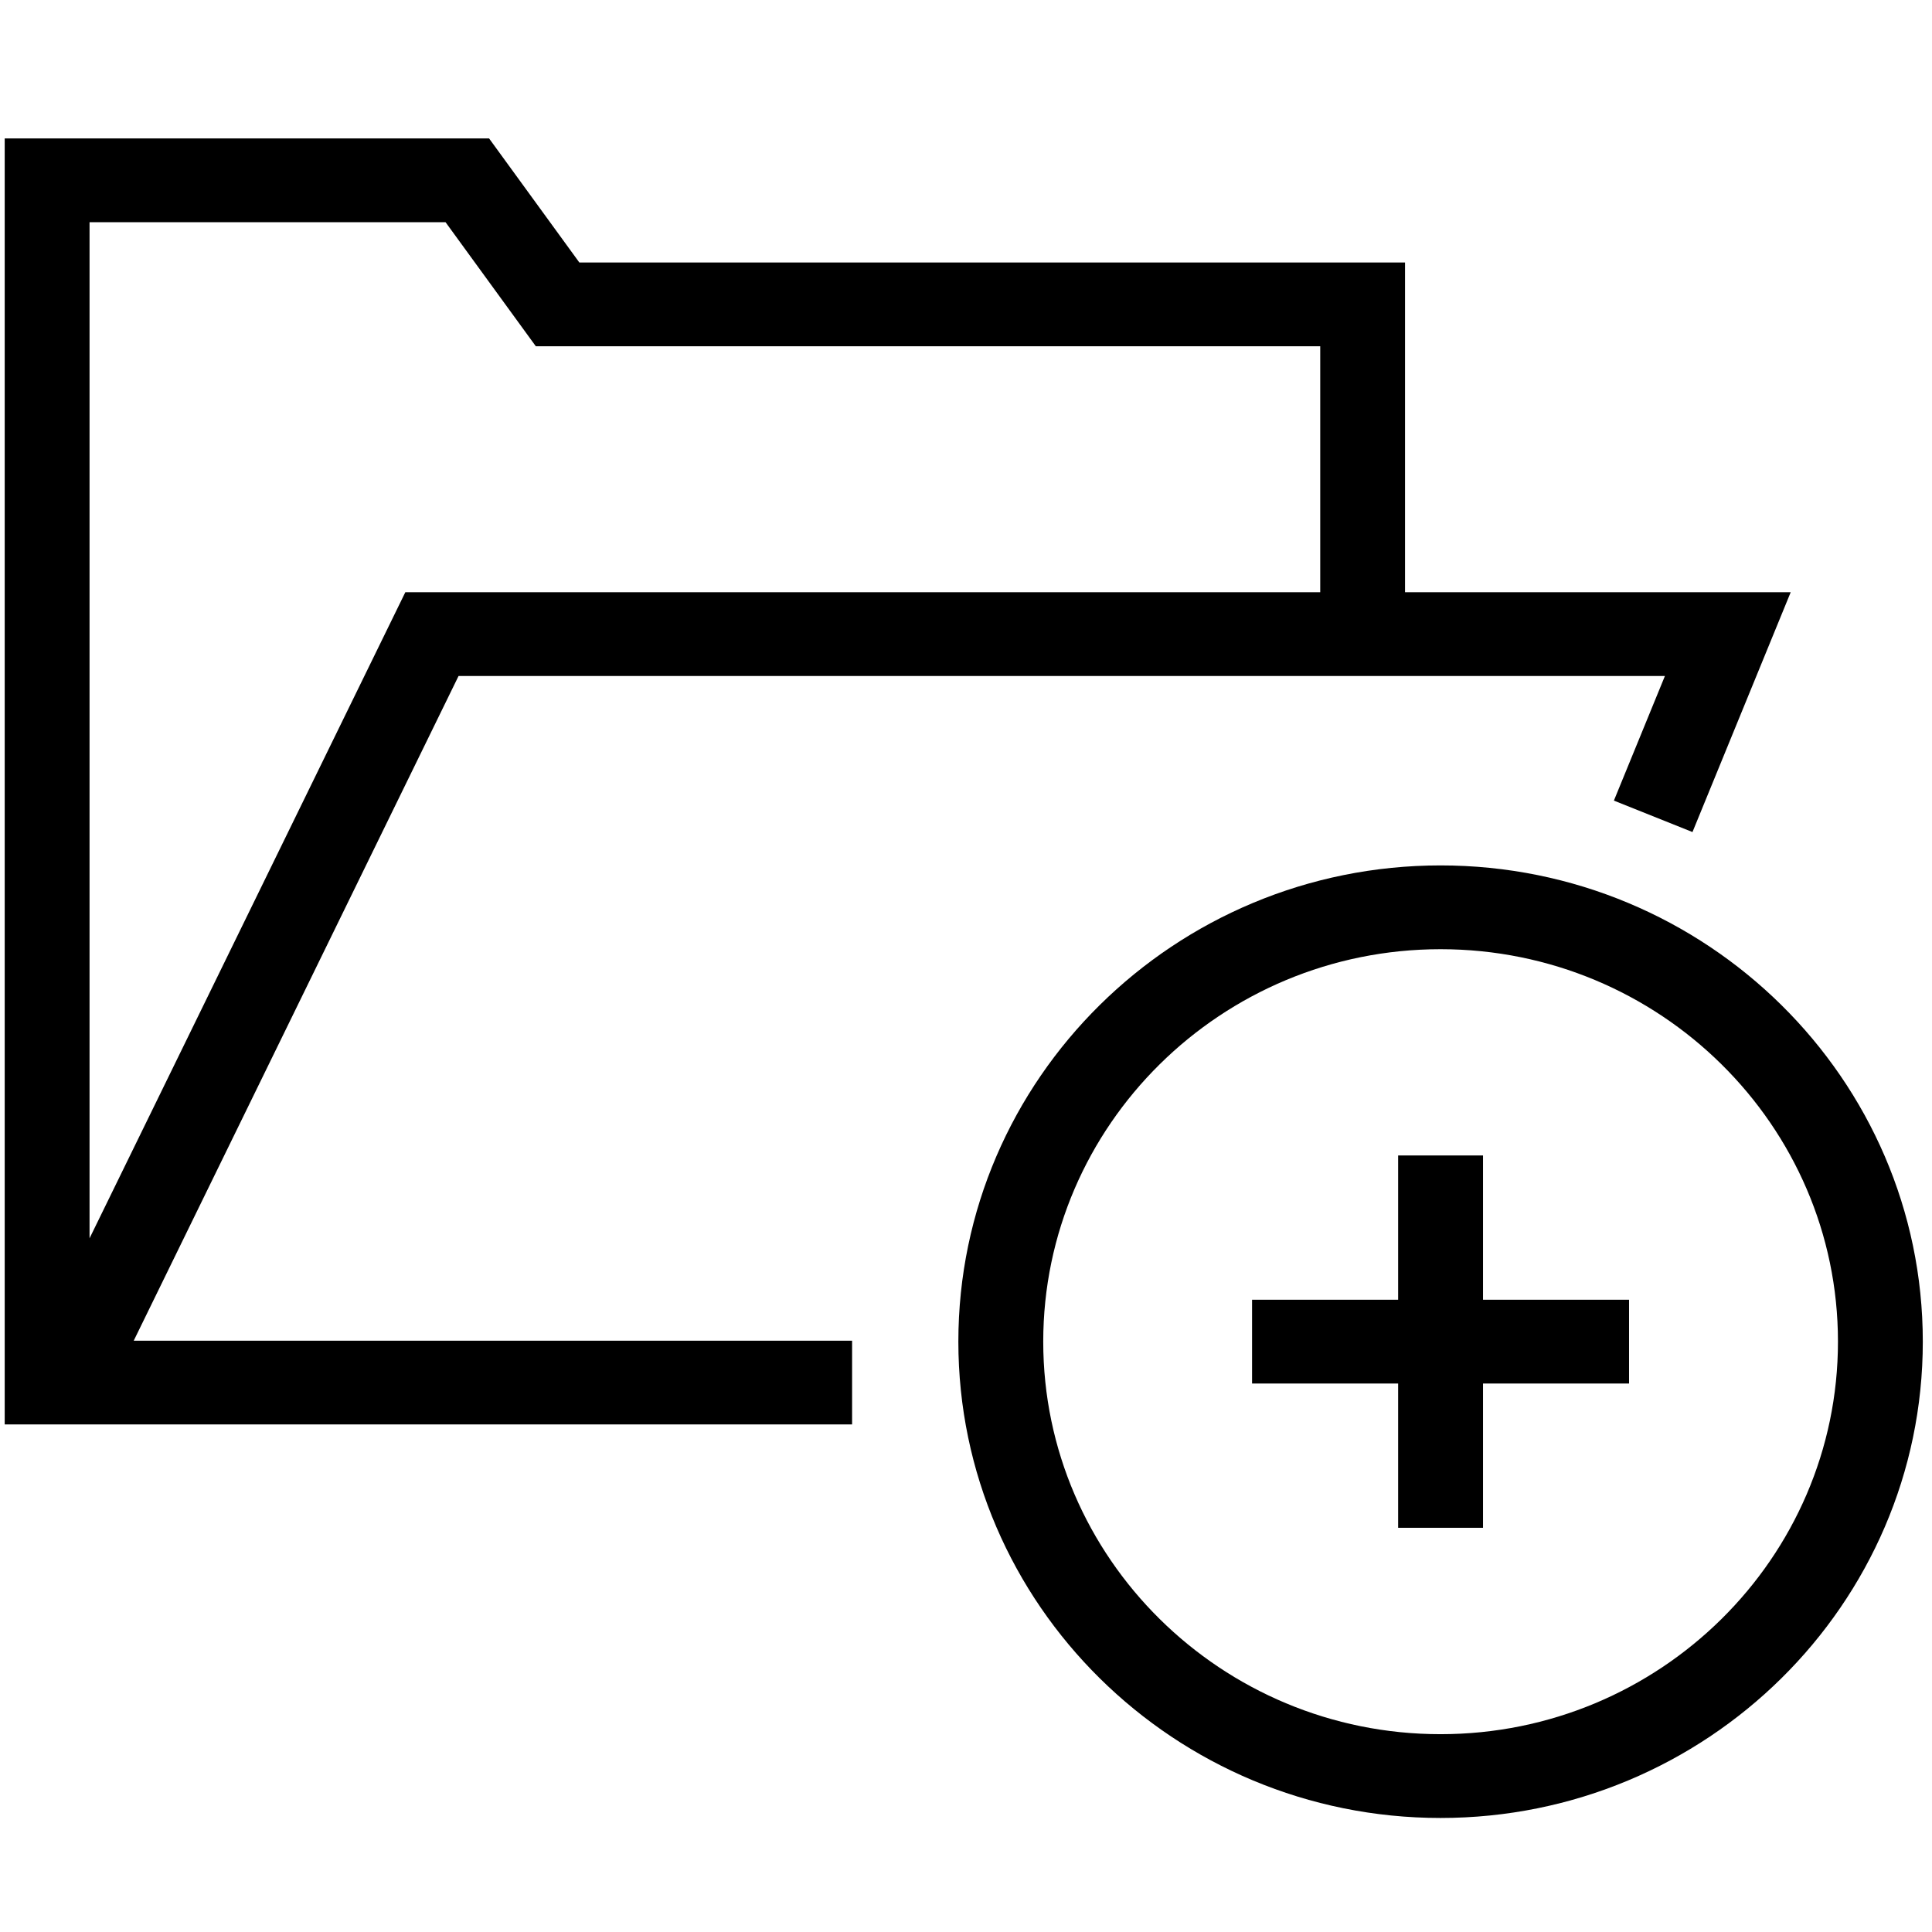 <?xml version="1.0" encoding="UTF-8" standalone="no"?>
<svg width="46px" height="46px" viewBox="0 0 46 46" version="1.1" xmlns="http://www.w3.org/2000/svg" xmlns:xlink="http://www.w3.org/1999/xlink" xmlns:sketch="http://www.bohemiancoding.com/sketch/ns">
    <!-- Generator: Sketch 3.3 (11970) - http://www.bohemiancoding.com/sketch -->
    <title>create-folder</title>
    <desc>Created with Sketch.</desc>
    <defs></defs>
    <g id="Page-1" stroke="none" stroke-width="1" fill="none" fill-rule="evenodd" sketch:type="MSPage">
        <g id="create-folder" sketch:type="MSArtboardGroup" fill="#000000">
            <g id="Imported-Layers" sketch:type="MSLayerGroup" transform="translate(0, 3)">
                <path d="M34.299,17.605 C27.969,17.605 22.818,22.691 22.818,28.944 C22.818,35.197 27.969,40.285 34.299,40.285 C40.63,40.285 45.781,35.197 45.781,28.944 C45.781,22.691 40.63,17.605 34.299,17.605 L34.299,17.605 Z M34.299,38.29 C29.082,38.29 24.839,34.096 24.839,28.944 C24.839,23.791 29.082,19.6 34.299,19.6 C39.517,19.6 43.761,23.791 43.761,28.944 C43.761,34.096 39.517,38.29 34.299,38.29 L34.299,38.29 Z" id="Fill-1" sketch:type="MSShapeGroup"></path>
                <path d="M35.31,24.511 L33.289,24.511 L33.289,27.946 L29.811,27.946 L29.811,29.941 L33.289,29.941 L33.289,33.376 L35.31,33.376 L35.31,29.941 L38.787,29.941 L38.787,27.946 L35.31,27.946 L35.31,24.511" id="Fill-2" sketch:type="MSShapeGroup"></path>
                <path d="M10.918,13.095 L39.641,13.095 L38.426,16.062 L40.297,16.811 L42.636,11.1 L33.453,11.1 L33.453,3.25 L13.794,3.25 L11.645,0.296 L0.112,0.296 L0.112,30.915 L20.288,30.915 L20.288,28.921 L3.184,28.921 L10.918,13.095 L10.918,13.095 Z M10.608,2.29 L12.758,5.245 L31.434,5.245 L31.434,11.1 L9.651,11.1 L2.132,26.484 L2.132,2.29 L10.608,2.29 L10.608,2.29 Z" id="Fill-3" sketch:type="MSShapeGroup"></path>
            </g>
        </g>
    </g>
</svg>